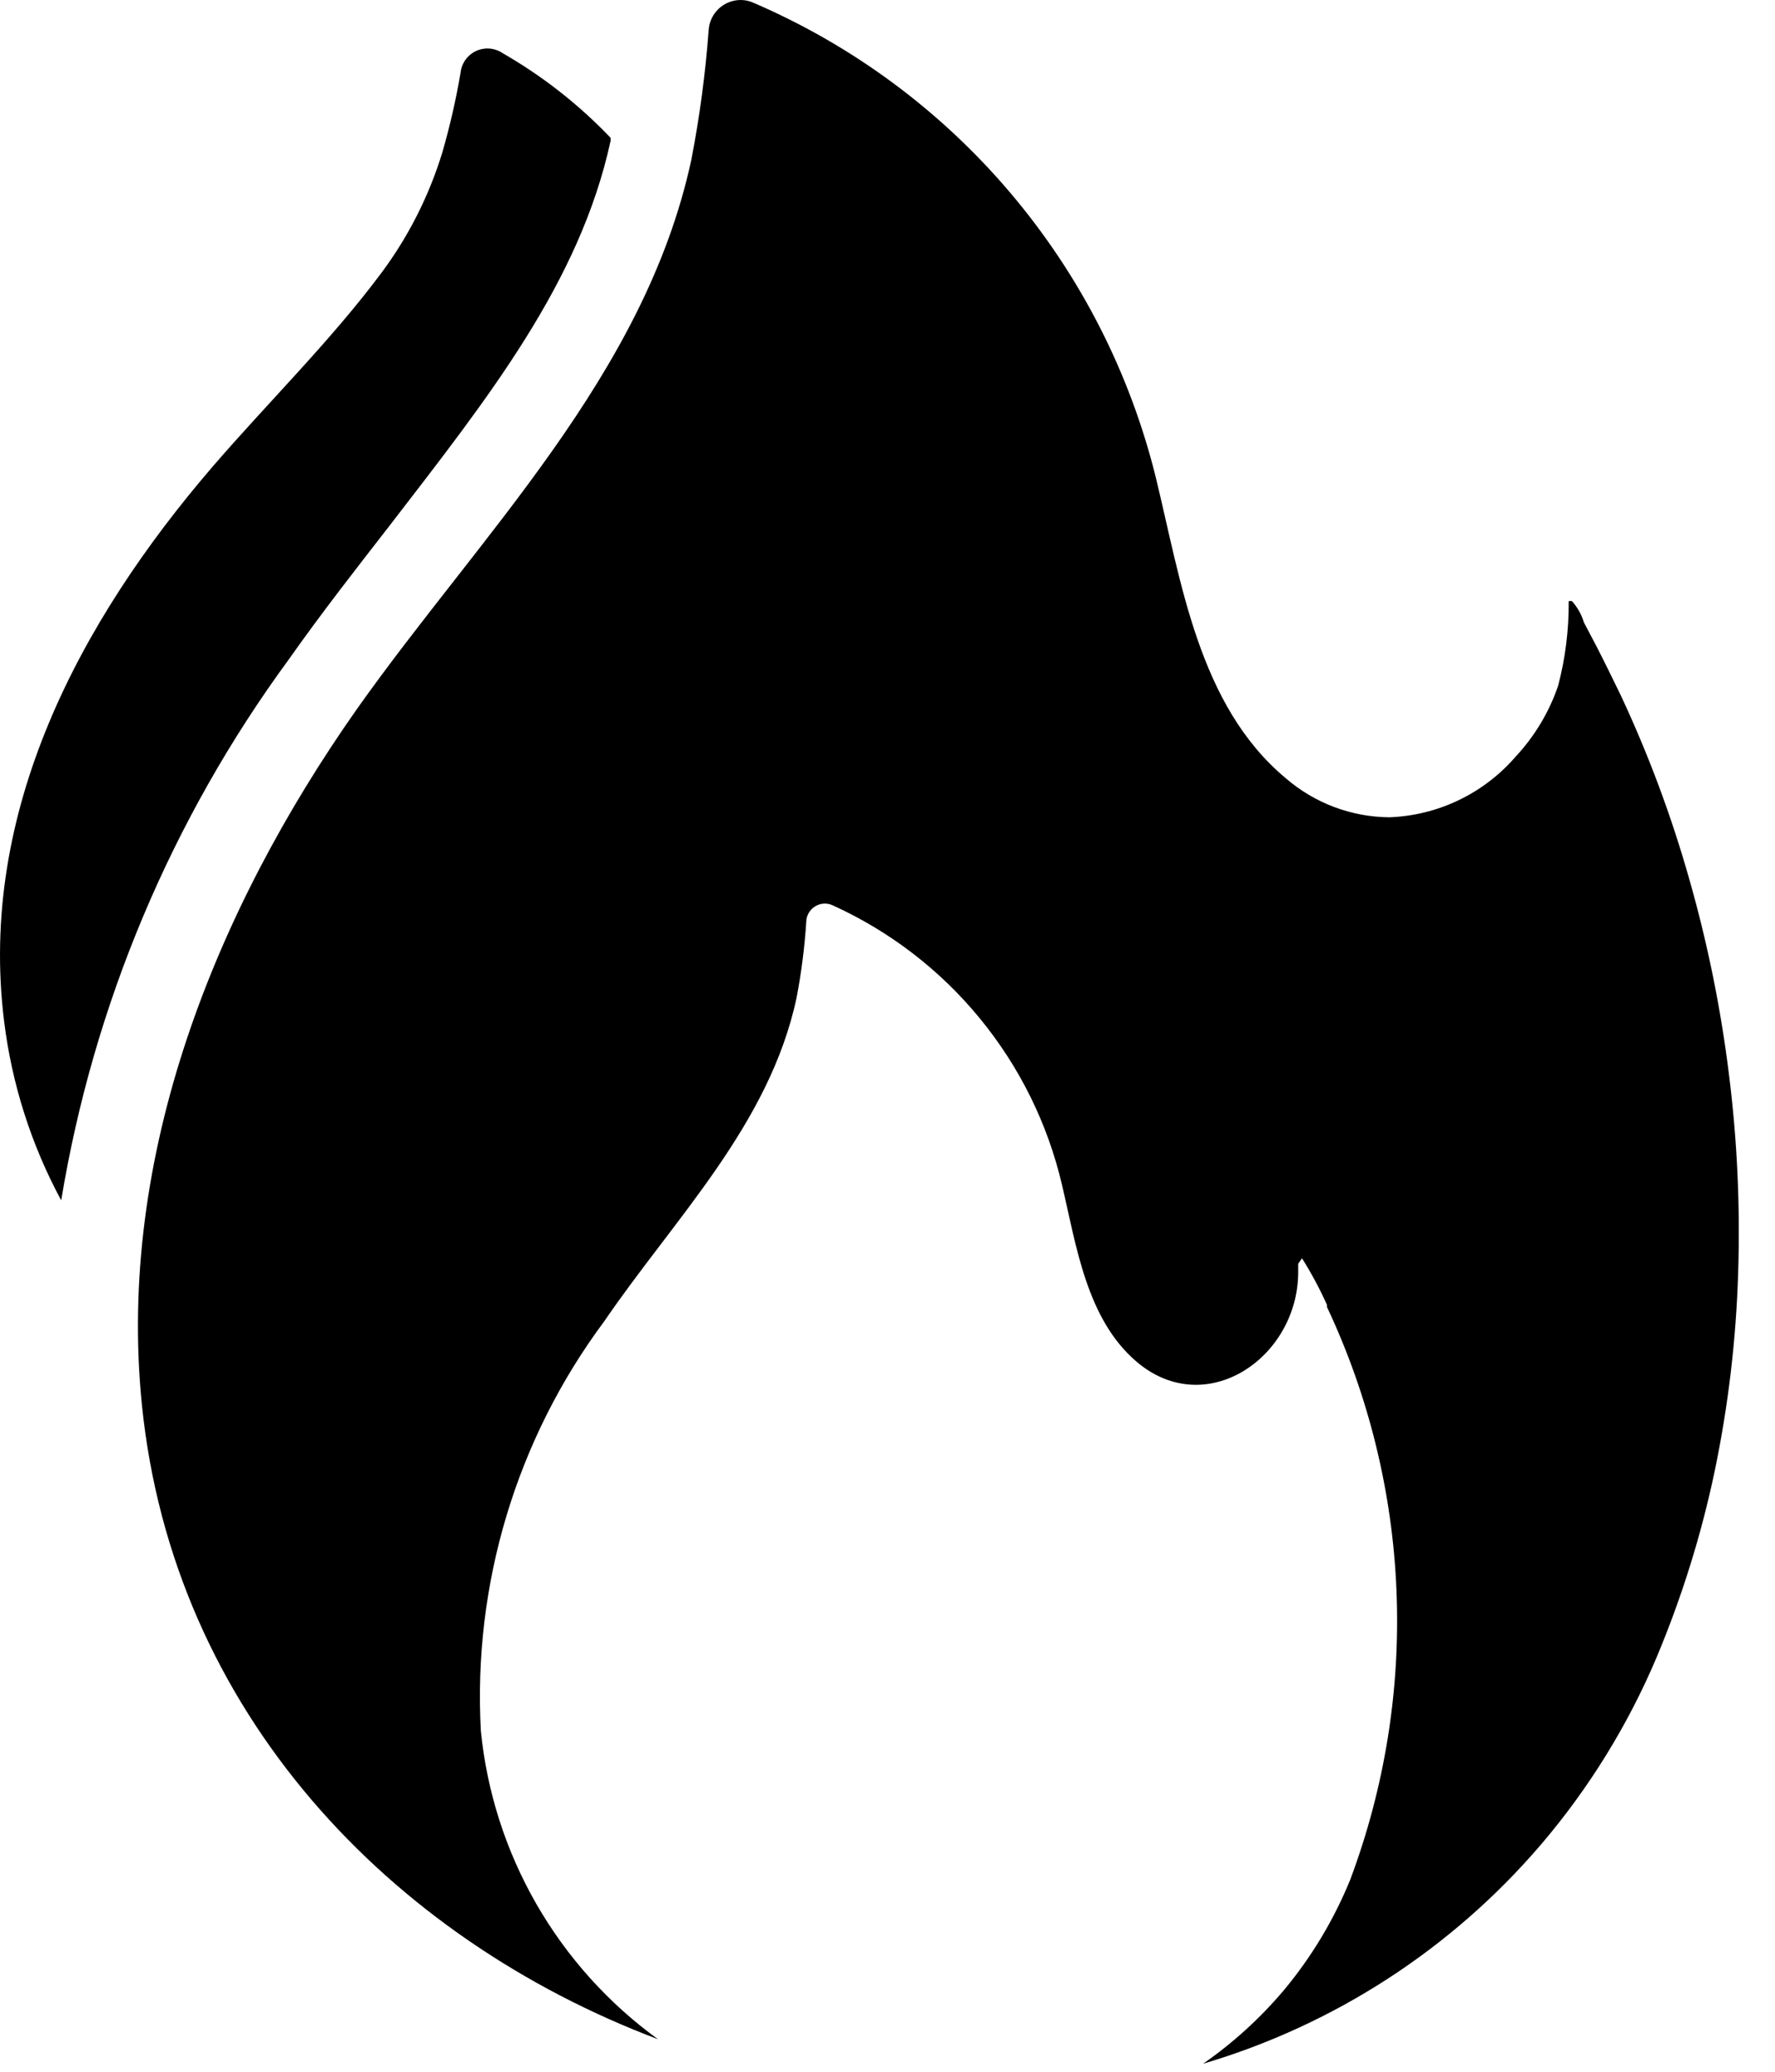 <svg width="42" height="49" viewBox="0 0 42 49" fill="none" xmlns="http://www.w3.org/2000/svg">
<path d="M9.228 12.42C11.538 9.42 13.718 6.69 14.448 3.33C14.448 3.33 14.448 3.33 14.448 3.26C13.698 2.474 12.84 1.801 11.898 1.26C11.806 1.197 11.7 1.159 11.589 1.149C11.479 1.14 11.368 1.159 11.267 1.205C11.166 1.252 11.079 1.324 11.014 1.414C10.95 1.504 10.909 1.61 10.898 1.72C10.79 2.354 10.646 2.982 10.468 3.6C10.155 4.626 9.668 5.59 9.028 6.45C7.828 8.06 6.348 9.51 5.028 11.04C1.888 14.69 -0.522 19.2 0.098 24.16C0.281 25.642 0.739 27.076 1.448 28.39C2.213 23.759 4.06 19.373 6.838 15.59C7.598 14.51 8.428 13.45 9.228 12.42Z" fill="black"/>
<path d="M37.198 14.22C37.172 14.212 37.144 14.212 37.118 14.22C37.124 14.895 37.04 15.567 36.868 16.22C36.656 16.841 36.315 17.41 35.868 17.89C35.494 18.324 35.035 18.676 34.518 18.924C34.002 19.172 33.44 19.31 32.868 19.33C31.971 19.321 31.107 18.995 30.428 18.41C28.358 16.69 27.948 13.75 27.348 11.29C26.736 8.813 25.559 6.511 23.909 4.564C22.259 2.617 20.181 1.079 17.838 0.07C17.741 0.024 17.635 0 17.528 7.3085e-07C17.333 -0 17.145 0.074 17.004 0.208C16.863 0.342 16.778 0.525 16.768 0.72C16.691 1.747 16.554 2.769 16.358 3.78C15.258 8.88 11.358 12.65 8.438 16.78C5.098 21.53 2.758 27.33 3.358 33.23C4.098 40.52 9.258 45.85 15.568 48.23C14.394 47.379 13.415 46.29 12.692 45.033C11.97 43.777 11.522 42.382 11.378 40.94C11.188 37.468 12.221 34.039 14.298 31.25C15.958 28.82 18.208 26.6 18.848 23.6C18.962 23.005 19.039 22.404 19.078 21.8C19.079 21.727 19.099 21.657 19.135 21.594C19.171 21.531 19.222 21.478 19.283 21.439C19.345 21.4 19.415 21.378 19.487 21.372C19.559 21.367 19.632 21.38 19.698 21.41C21.049 22.022 22.241 22.936 23.182 24.083C24.124 25.229 24.79 26.576 25.128 28.02C25.468 29.46 25.708 31.2 26.898 32.21C28.538 33.6 30.707 32.11 30.718 30.1V29.89L30.808 29.76C31.03 30.113 31.227 30.48 31.398 30.86V30.91C32.39 33.017 32.95 35.302 33.044 37.629C33.139 39.957 32.766 42.279 31.948 44.46C31.564 45.401 31.038 46.278 30.388 47.06C29.828 47.725 29.182 48.314 28.468 48.81C31.58 47.89 34.359 46.087 36.468 43.62C37.598 42.295 38.519 40.804 39.198 39.2C39.798 37.771 40.261 36.287 40.578 34.77C40.896 33.236 41.08 31.676 41.128 30.11C41.179 28.533 41.106 26.955 40.908 25.39C40.714 23.831 40.4 22.29 39.968 20.78C39.546 19.292 39.004 17.84 38.348 16.44C38.168 16.07 37.978 15.68 37.788 15.31L37.478 14.72C37.422 14.535 37.327 14.364 37.198 14.22Z" fill="black"/>
</svg>
